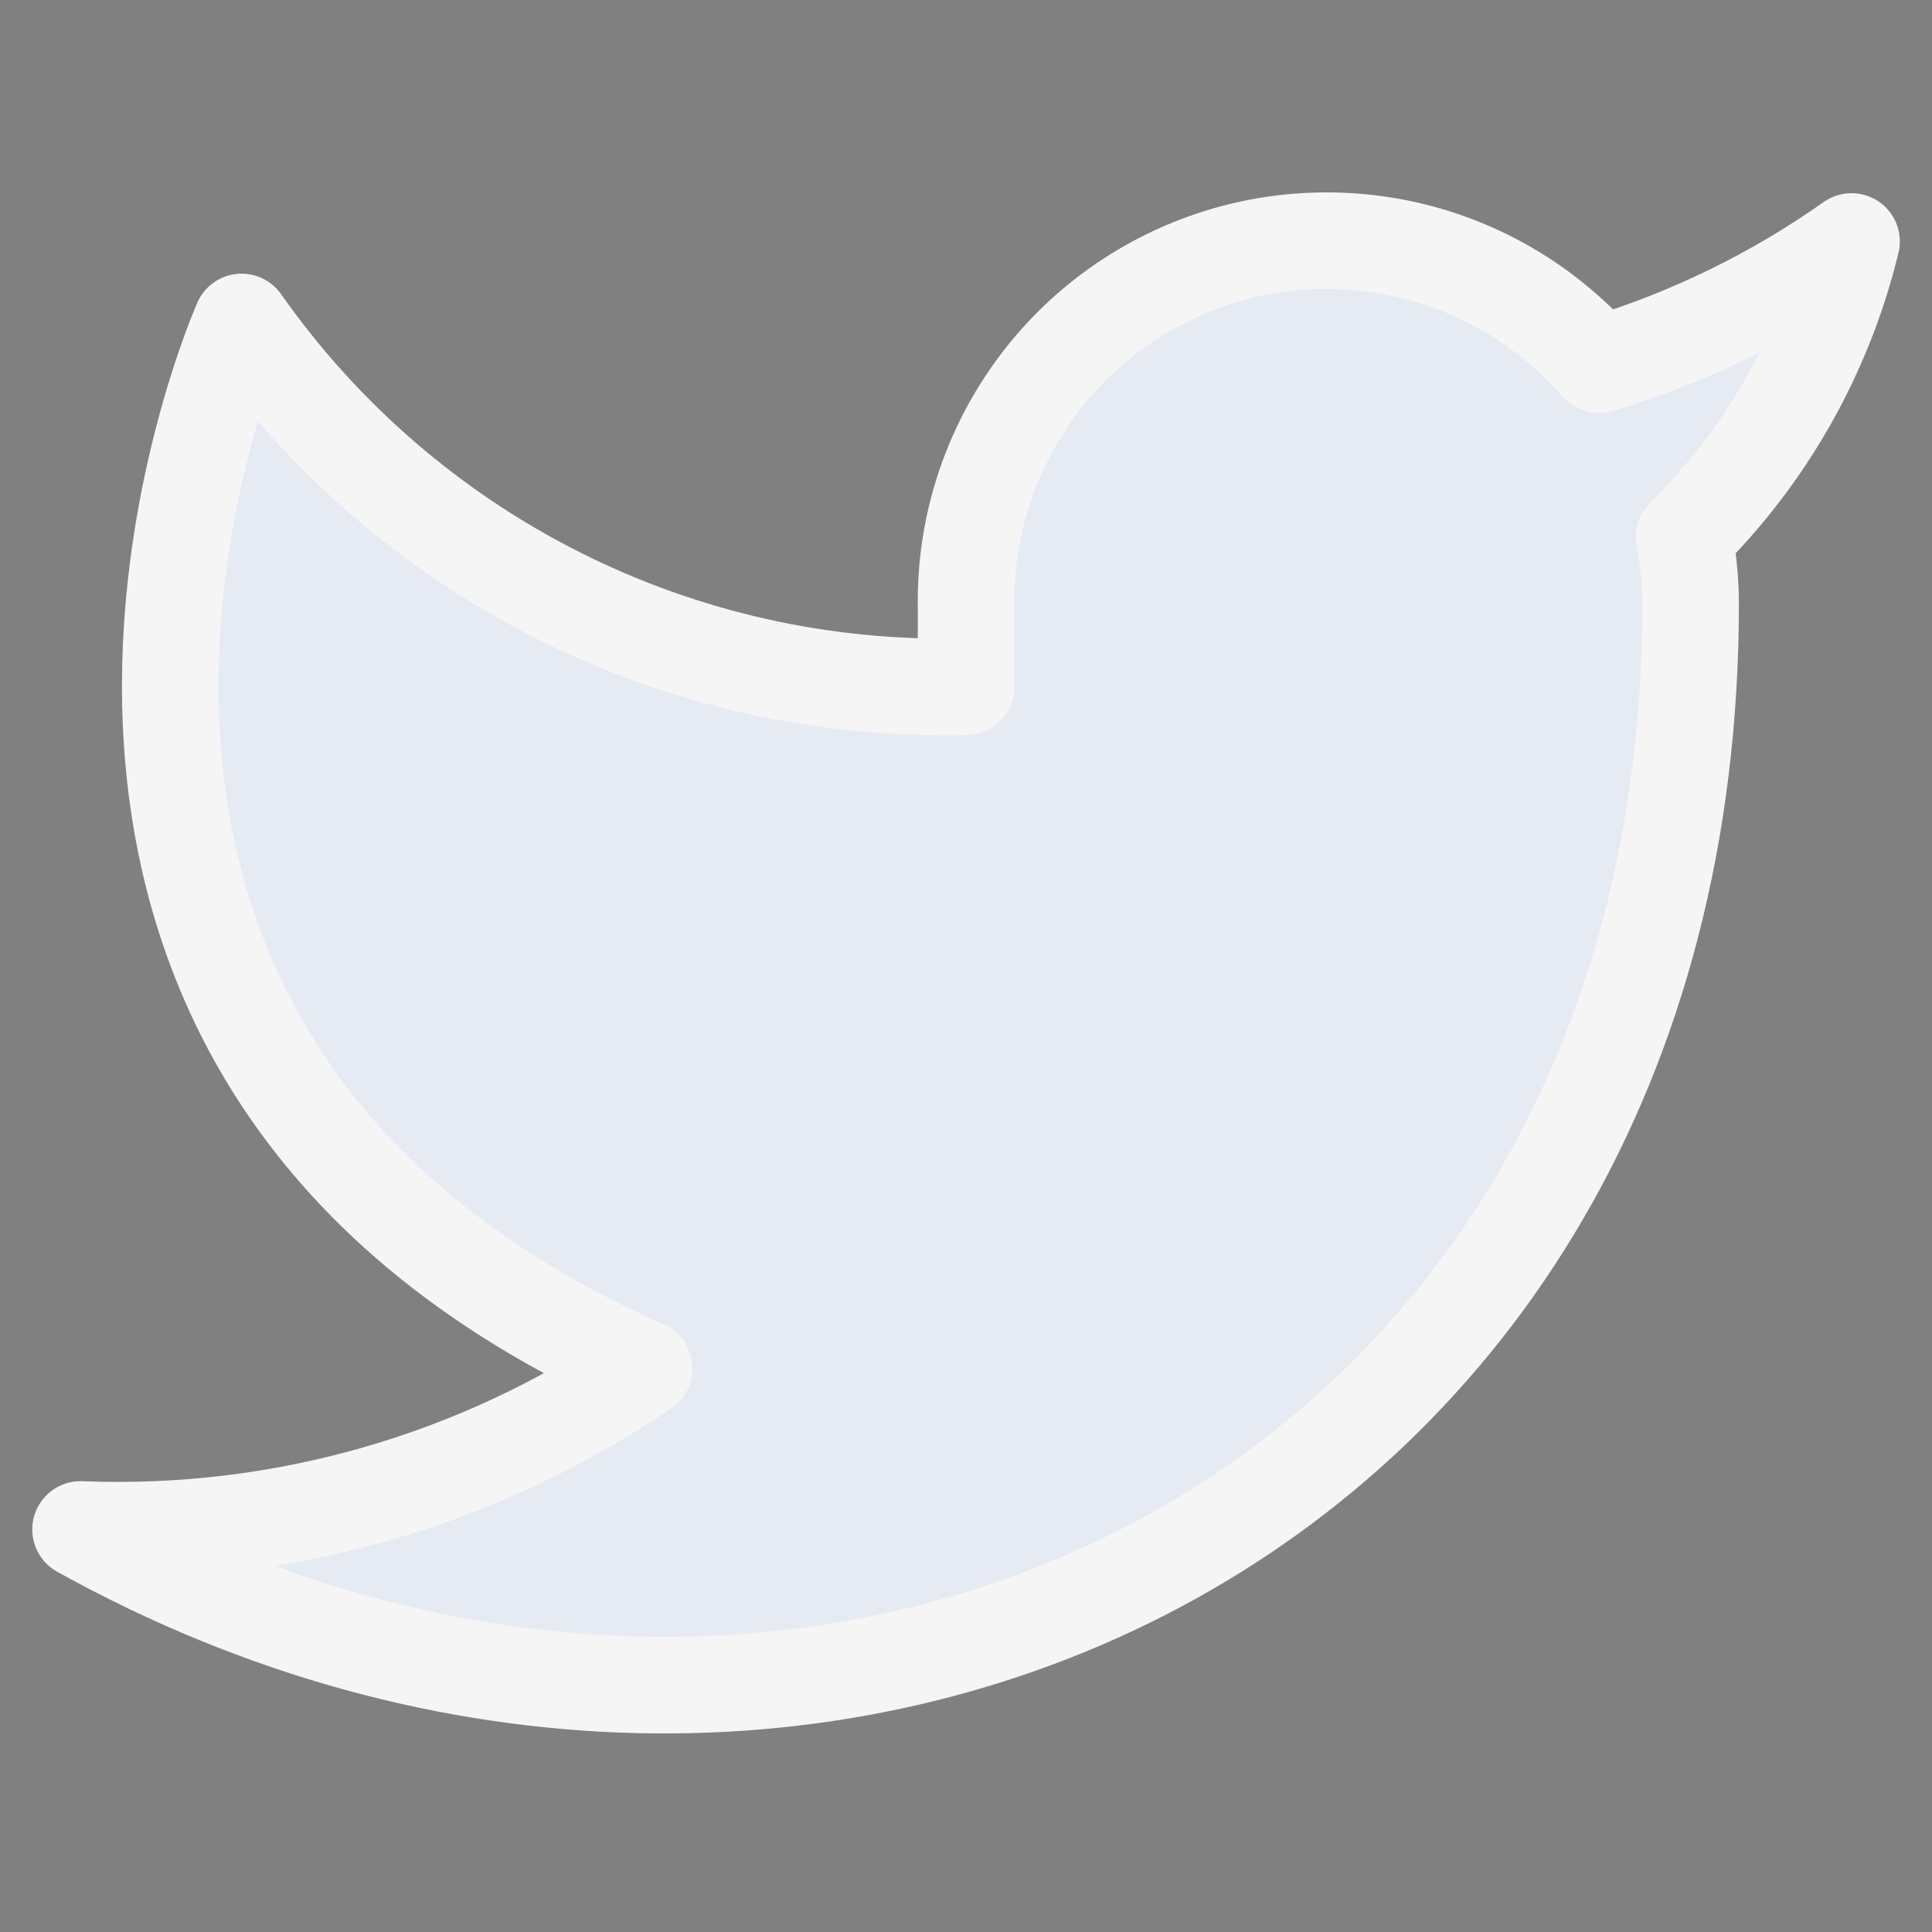 <svg width="20" height="20" viewBox="0 0 20 20" fill="none" xmlns="http://www.w3.org/2000/svg">
<rect x="0" y="0" width="20" height="20" fill="#808080" stroke="none"/>
<path d="M19.167 2.5C18.369 3.063 17.486 3.494 16.551 3.775C16.049 3.198 15.382 2.789 14.64 2.603C13.898 2.418 13.117 2.464 12.402 2.737C11.688 3.01 11.074 3.495 10.645 4.128C10.215 4.761 9.99 5.51 10.001 6.275V7.108C8.536 7.146 7.085 6.822 5.776 6.163C4.468 5.504 3.343 4.532 2.501 3.333C2.501 3.333 -0.833 10.833 6.667 14.167C4.951 15.332 2.907 15.916 0.834 15.833C8.334 20 17.501 15.833 17.501 6.25C17.5 6.018 17.478 5.786 17.434 5.558C18.285 4.72 18.885 3.661 19.167 2.5Z" fill="white"/>
<path d="M19.167 2.5C18.369 3.063 17.486 3.494 16.551 3.775C16.049 3.198 15.382 2.789 14.64 2.603C13.898 2.418 13.117 2.464 12.402 2.737C11.688 3.01 11.074 3.495 10.645 4.128C10.215 4.761 9.99 5.51 10.001 6.275V7.108C8.536 7.146 7.085 6.822 5.776 6.163C4.468 5.504 3.343 4.532 2.501 3.333C2.501 3.333 -0.833 10.833 6.667 14.167C4.951 15.332 2.907 15.916 0.834 15.833C8.334 20 17.501 15.833 17.501 6.25C17.5 6.018 17.478 5.786 17.434 5.558C18.285 4.72 18.885 3.661 19.167 2.5Z" fill="#003087" fill-opacity="0.1"/>
<path d="M19.167 2.5C18.369 3.063 17.486 3.494 16.551 3.775C16.049 3.198 15.382 2.789 14.64 2.603C13.898 2.418 13.117 2.464 12.402 2.737C11.688 3.01 11.074 3.495 10.645 4.128C10.215 4.761 9.99 5.51 10.001 6.275V7.108C8.536 7.146 7.085 6.822 5.776 6.163C4.468 5.504 3.343 4.532 2.501 3.333C2.501 3.333 -0.833 10.833 6.667 14.167C4.951 15.332 2.907 15.916 0.834 15.833C8.334 20 17.501 15.833 17.501 6.25C17.5 6.018 17.478 5.786 17.434 5.558C18.285 4.72 18.885 3.661 19.167 2.5Z" stroke="#F4F5F4" stroke-linecap="round" stroke-linejoin="round"/>
</svg>